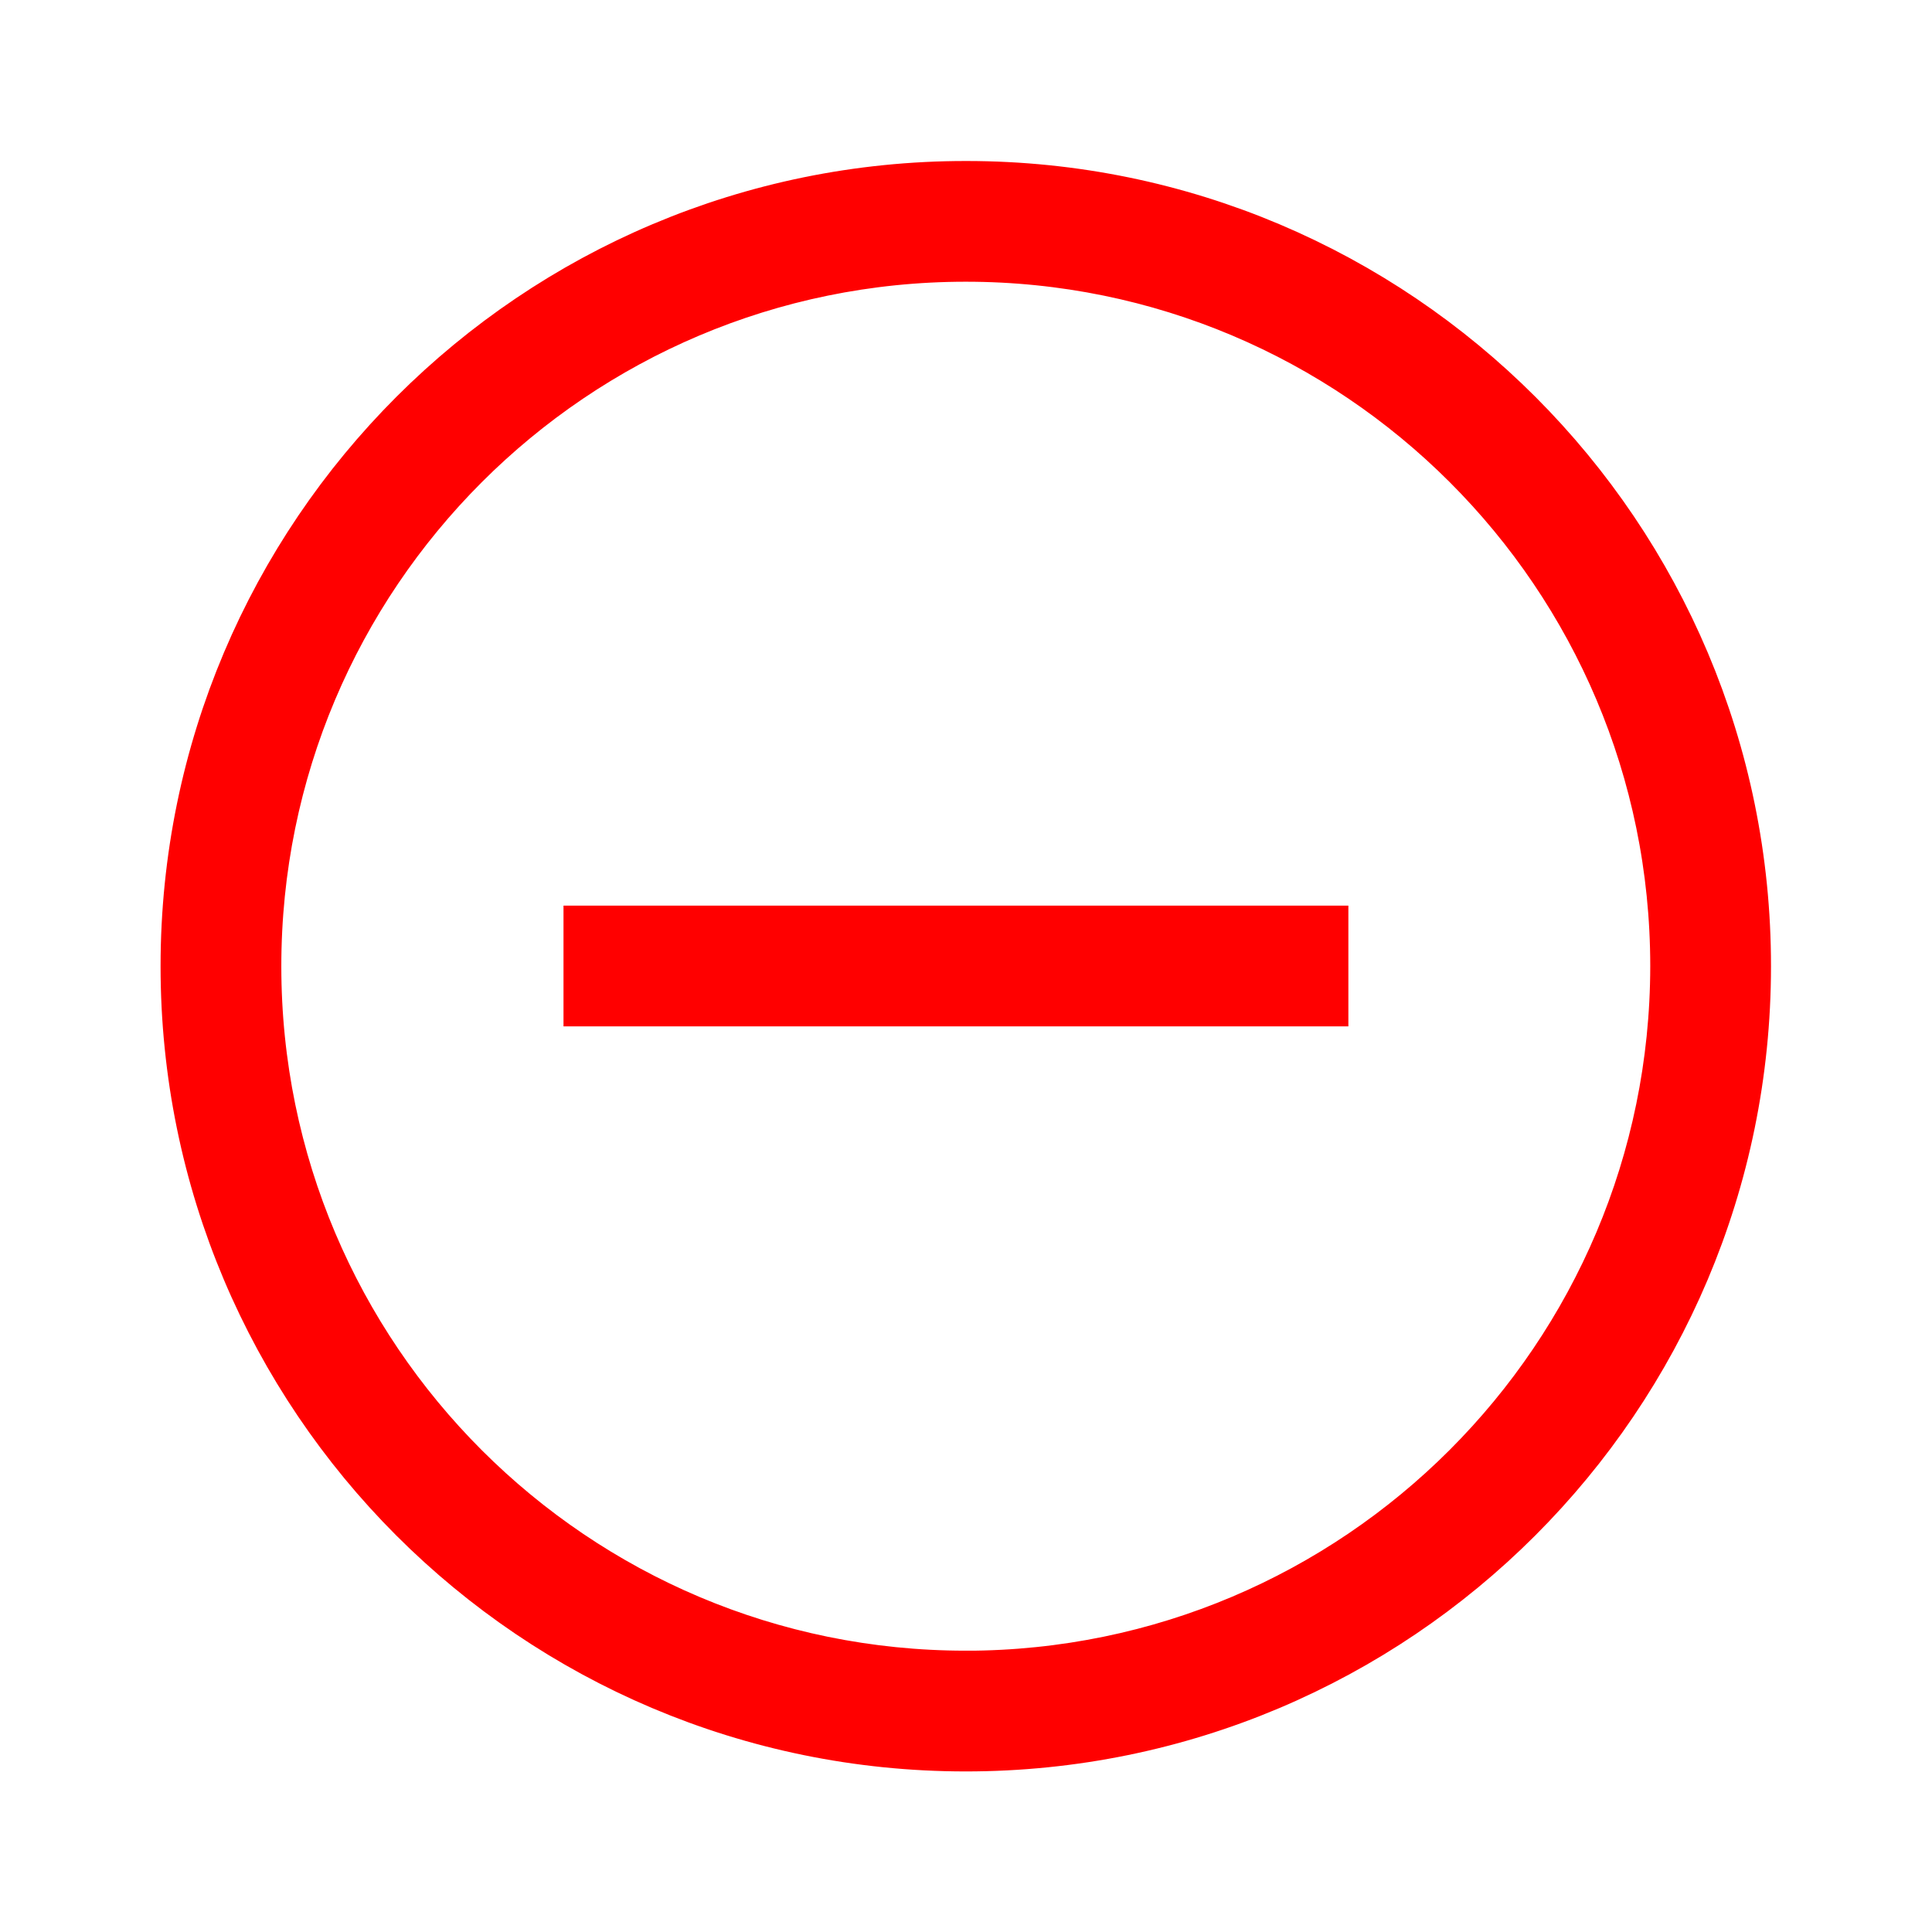 <svg width="72" height="72" xmlns="http://www.w3.org/2000/svg" xmlns:xlink="http://www.w3.org/1999/xlink" xml:space="preserve" overflow="hidden"><g transform="translate(-866 -648)"><path d="M902 655.5C886.255 655.495 873.488 668.255 873.484 684 873.479 699.745 886.239 712.512 901.984 712.516 917.728 712.521 930.495 699.761 930.5 684.016 930.5 684.013 930.5 684.01 930.5 684.008 930.508 668.272 917.758 655.508 902.023 655.5 902.015 655.5 902.008 655.5 902 655.5ZM902 711.016C887.084 711.02 874.988 698.932 874.984 684.016 874.979 669.1 887.067 657.004 901.984 656.999 916.9 656.995 928.995 669.083 929 683.999 929 684.003 929 684.006 929 684.01 928.985 698.917 916.907 710.999 902 711.018Z" stroke="#FF0000" stroke-width="3" fill="#FF0000"/><path d="M888.5 683.25 914.75 683.25 914.75 684.75 888.5 684.75Z" stroke="#FF0000" stroke-width="3" fill="#FF0000"/></g></svg>